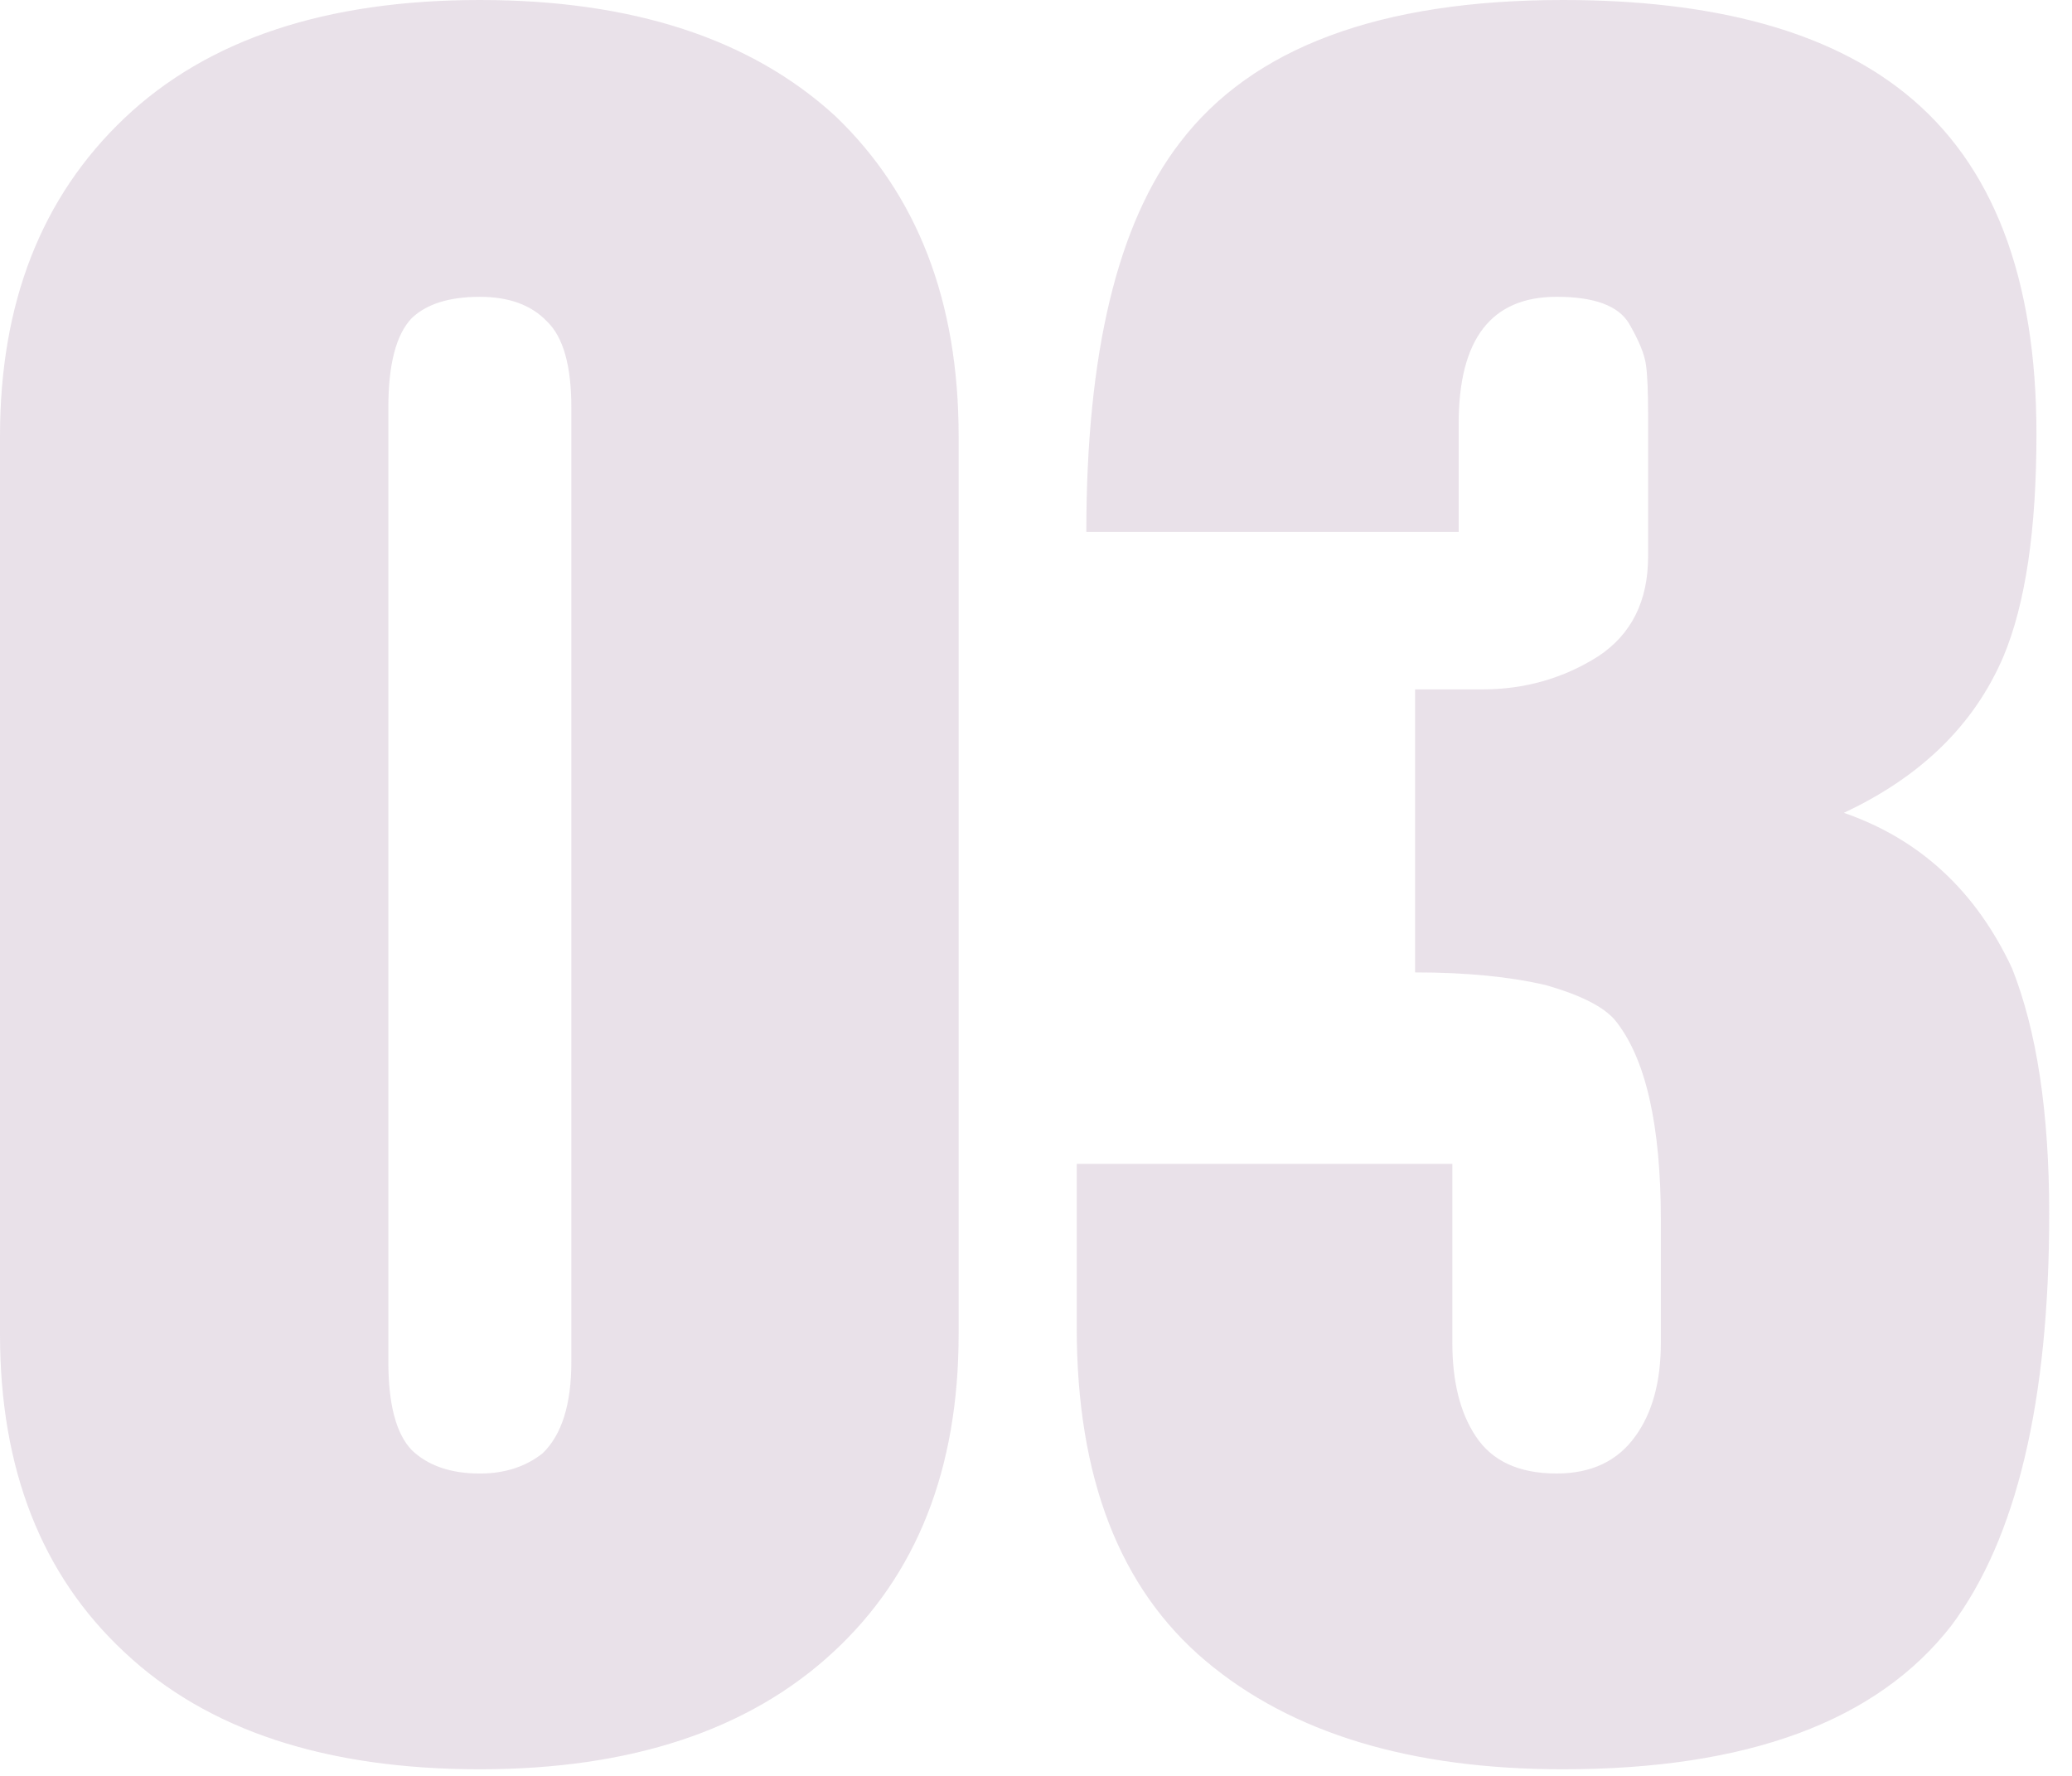 <svg xmlns="http://www.w3.org/2000/svg" width="91" height="78" fill="none" viewBox="0 0 91 78">
    <path fill="#70396D" fill-opacity=".15" d="M0 58.598v-39.44C0 13.303 1.822 8.646 5.467 5.188 9.112 1.729 14.314 0 21.074 0c6.698 0 11.9 1.698 15.608 5.093 3.613 3.458 5.42 8.147 5.42 14.066v39.44c0 5.918-1.838 10.575-5.514 13.971-3.707 3.427-8.878 5.14-15.514 5.14-6.76 0-11.962-1.713-15.607-5.14C1.822 69.175 0 64.517 0 58.598zm17.056-40.7v41.915c0 1.87.342 3.162 1.028 3.879.716.685 1.713 1.028 2.99 1.028 1.09 0 2.01-.296 2.757-.888.841-.81 1.262-2.15 1.262-4.019V17.897c0-1.838-.358-3.1-1.075-3.785-.685-.716-1.666-1.075-2.944-1.075-1.34 0-2.336.312-2.99.935-.686.716-1.028 2.025-1.028 3.925zm30.233 40.42V51.12h16.496v7.851c0 1.713.342 3.084 1.028 4.112.716 1.09 1.9 1.636 3.551 1.636 1.526 0 2.68-.546 3.458-1.636.748-1.028 1.121-2.399 1.121-4.112v-5.374c0-4.206-.67-7.134-2.009-8.785-.498-.592-1.51-1.106-3.037-1.542-1.59-.374-3.505-.56-5.748-.56V30.28h2.944c1.87 0 3.567-.483 5.093-1.45 1.465-.965 2.197-2.43 2.197-4.392v-6.215c0-1.028-.031-1.76-.094-2.196-.062-.467-.311-1.075-.747-1.822-.468-.78-1.527-1.169-3.178-1.169-2.866 0-4.3 1.854-4.3 5.561v4.767H47.71c0-7.851 1.37-13.552 4.112-17.103C54.999 2.087 60.607 0 68.644 0c6.636 0 11.651 1.37 15.047 4.112 3.832 3.084 5.748 8.069 5.748 14.953 0 4.206-.483 7.461-1.449 9.767-1.277 2.99-3.614 5.28-7.01 6.869 3.334 1.153 5.795 3.427 7.384 6.822 1.09 2.742 1.635 6.34 1.635 10.795 0 8.224-1.432 14.252-4.299 18.084-3.27 4.206-8.956 6.308-17.056 6.308-6.698 0-11.931-1.588-15.7-4.766-3.77-3.178-5.655-8.053-5.655-14.626z"/>
</svg>
